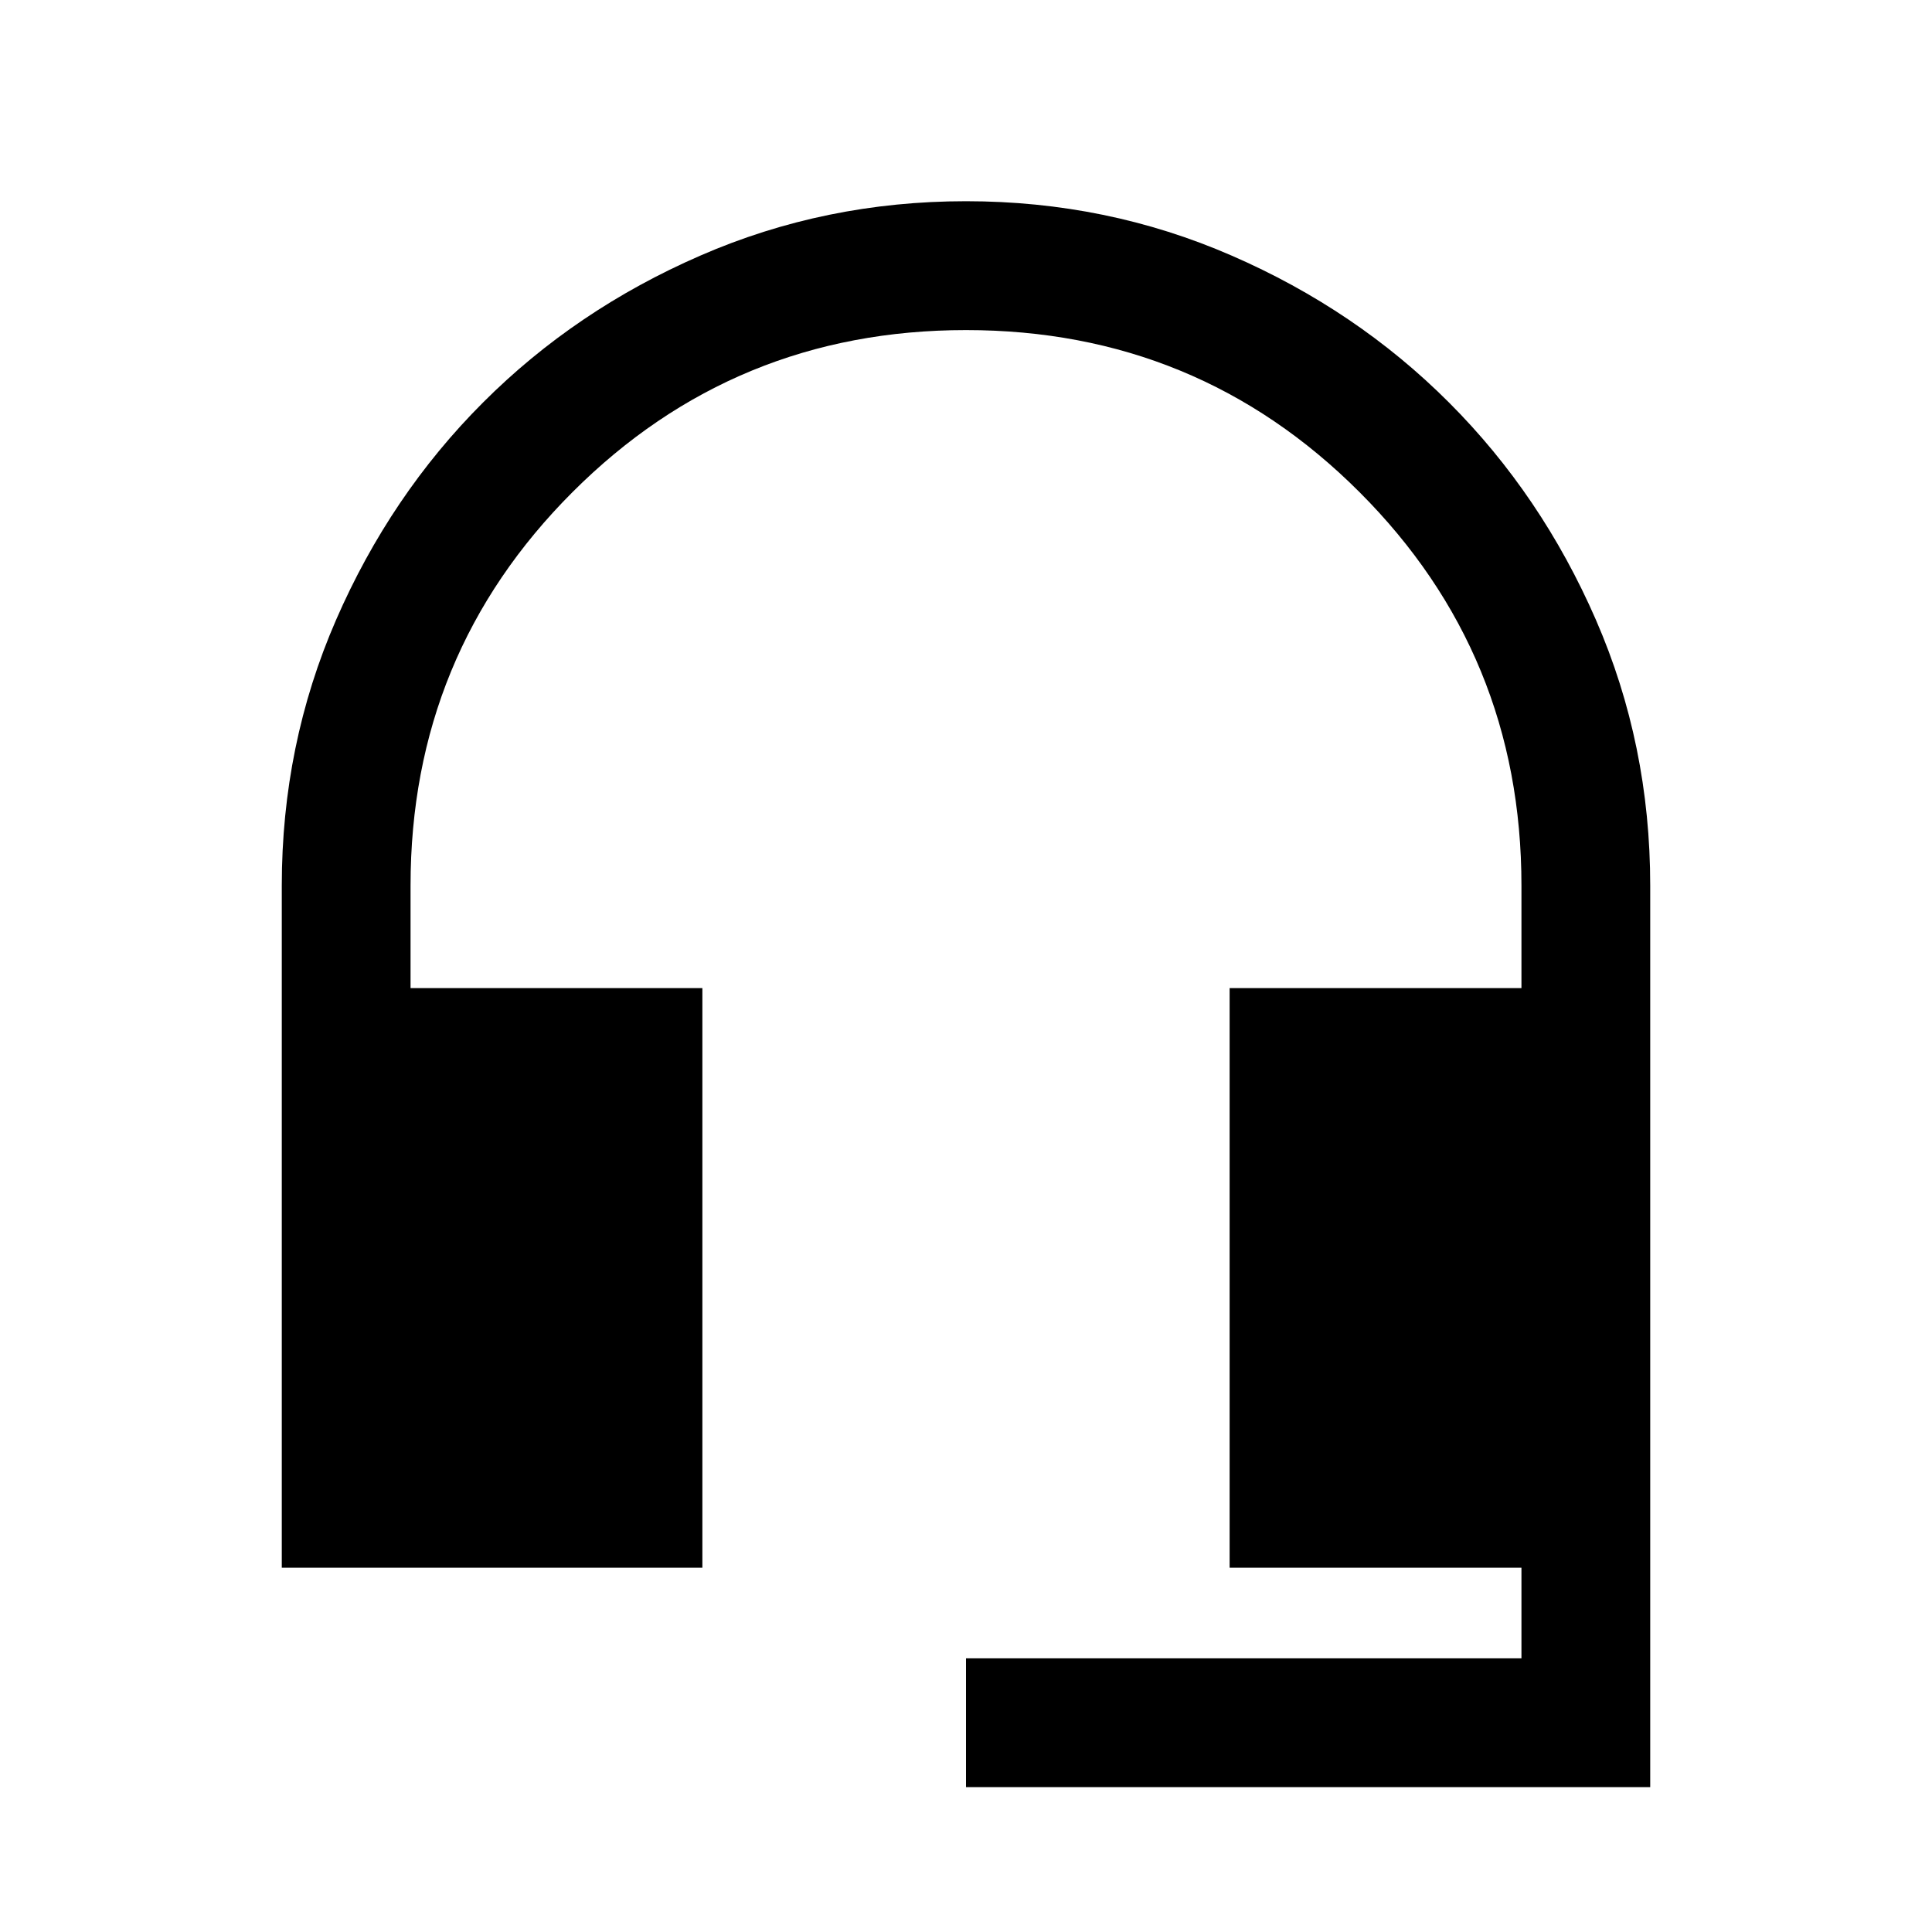 <svg xmlns="http://www.w3.org/2000/svg" height="20" width="20"><path d="M10 18.5v-1.333h5.75v-.938h-3.021v-6h3.021V9.167q0-2.396-1.677-4.073Q12.396 3.417 10 3.417q-2.396 0-4.073 1.677Q4.25 6.771 4.25 9.167v1.062h3.021v6H2.917V9.167q0-1.459.562-2.75Q4.042 5.125 5 4.167q.958-.959 2.25-1.521 1.292-.563 2.75-.563t2.75.563q1.292.562 2.25 1.521.958.958 1.521 2.25.562 1.291.562 2.75V18.5Z"/></svg>